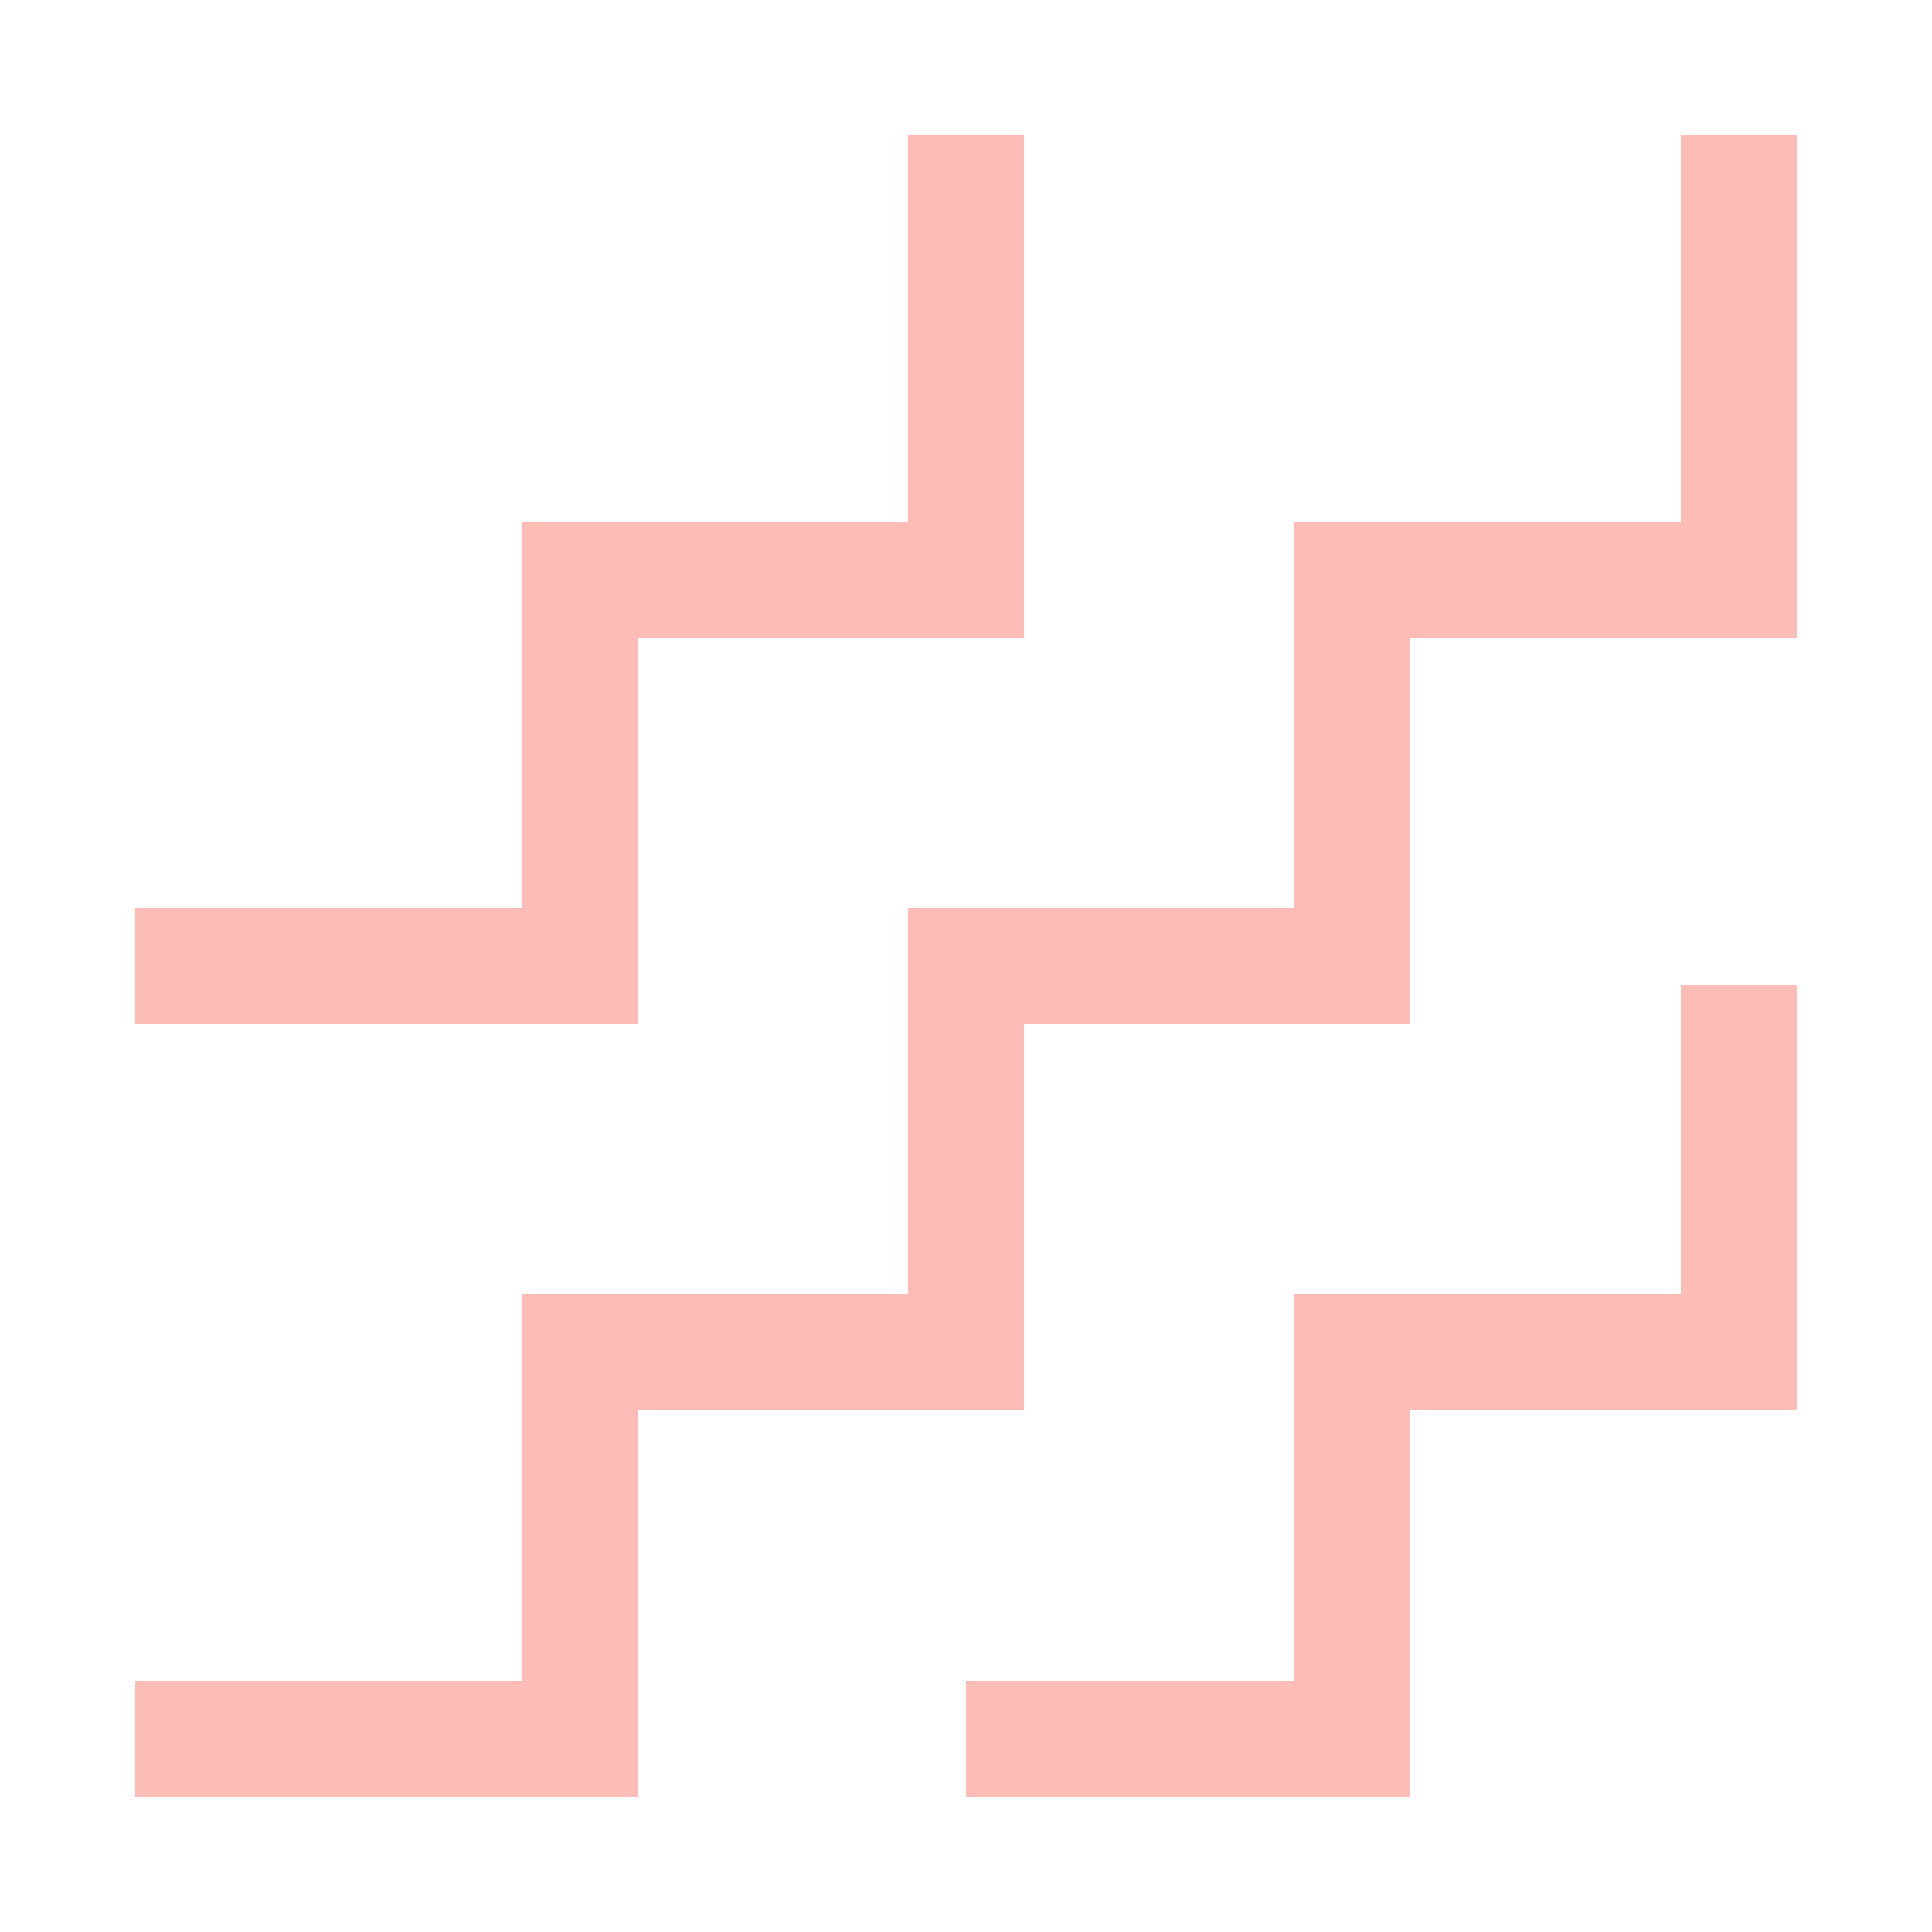 <svg xmlns="http://www.w3.org/2000/svg" width="50" height="50" viewBox="0 0 50 50">
  <g fill="none" fill-rule="evenodd">
    <rect width="50" height="50" fill="#FFF"/>
    <g stroke="#FDBCB5" stroke-width="3" transform="translate(5 5)">
      <polyline stroke-linecap="square" points="0 40 10 40 10 30 20 30 20 20 30 20 30 10 40 10 40 0"/>
      <polyline stroke-linecap="square" points="0 20 10 20 10 10 20 10 20 0"/>
      <polyline points="20 40 30 40 30 30 40 30 40 20.5"/>
    </g>
  </g>
</svg>
